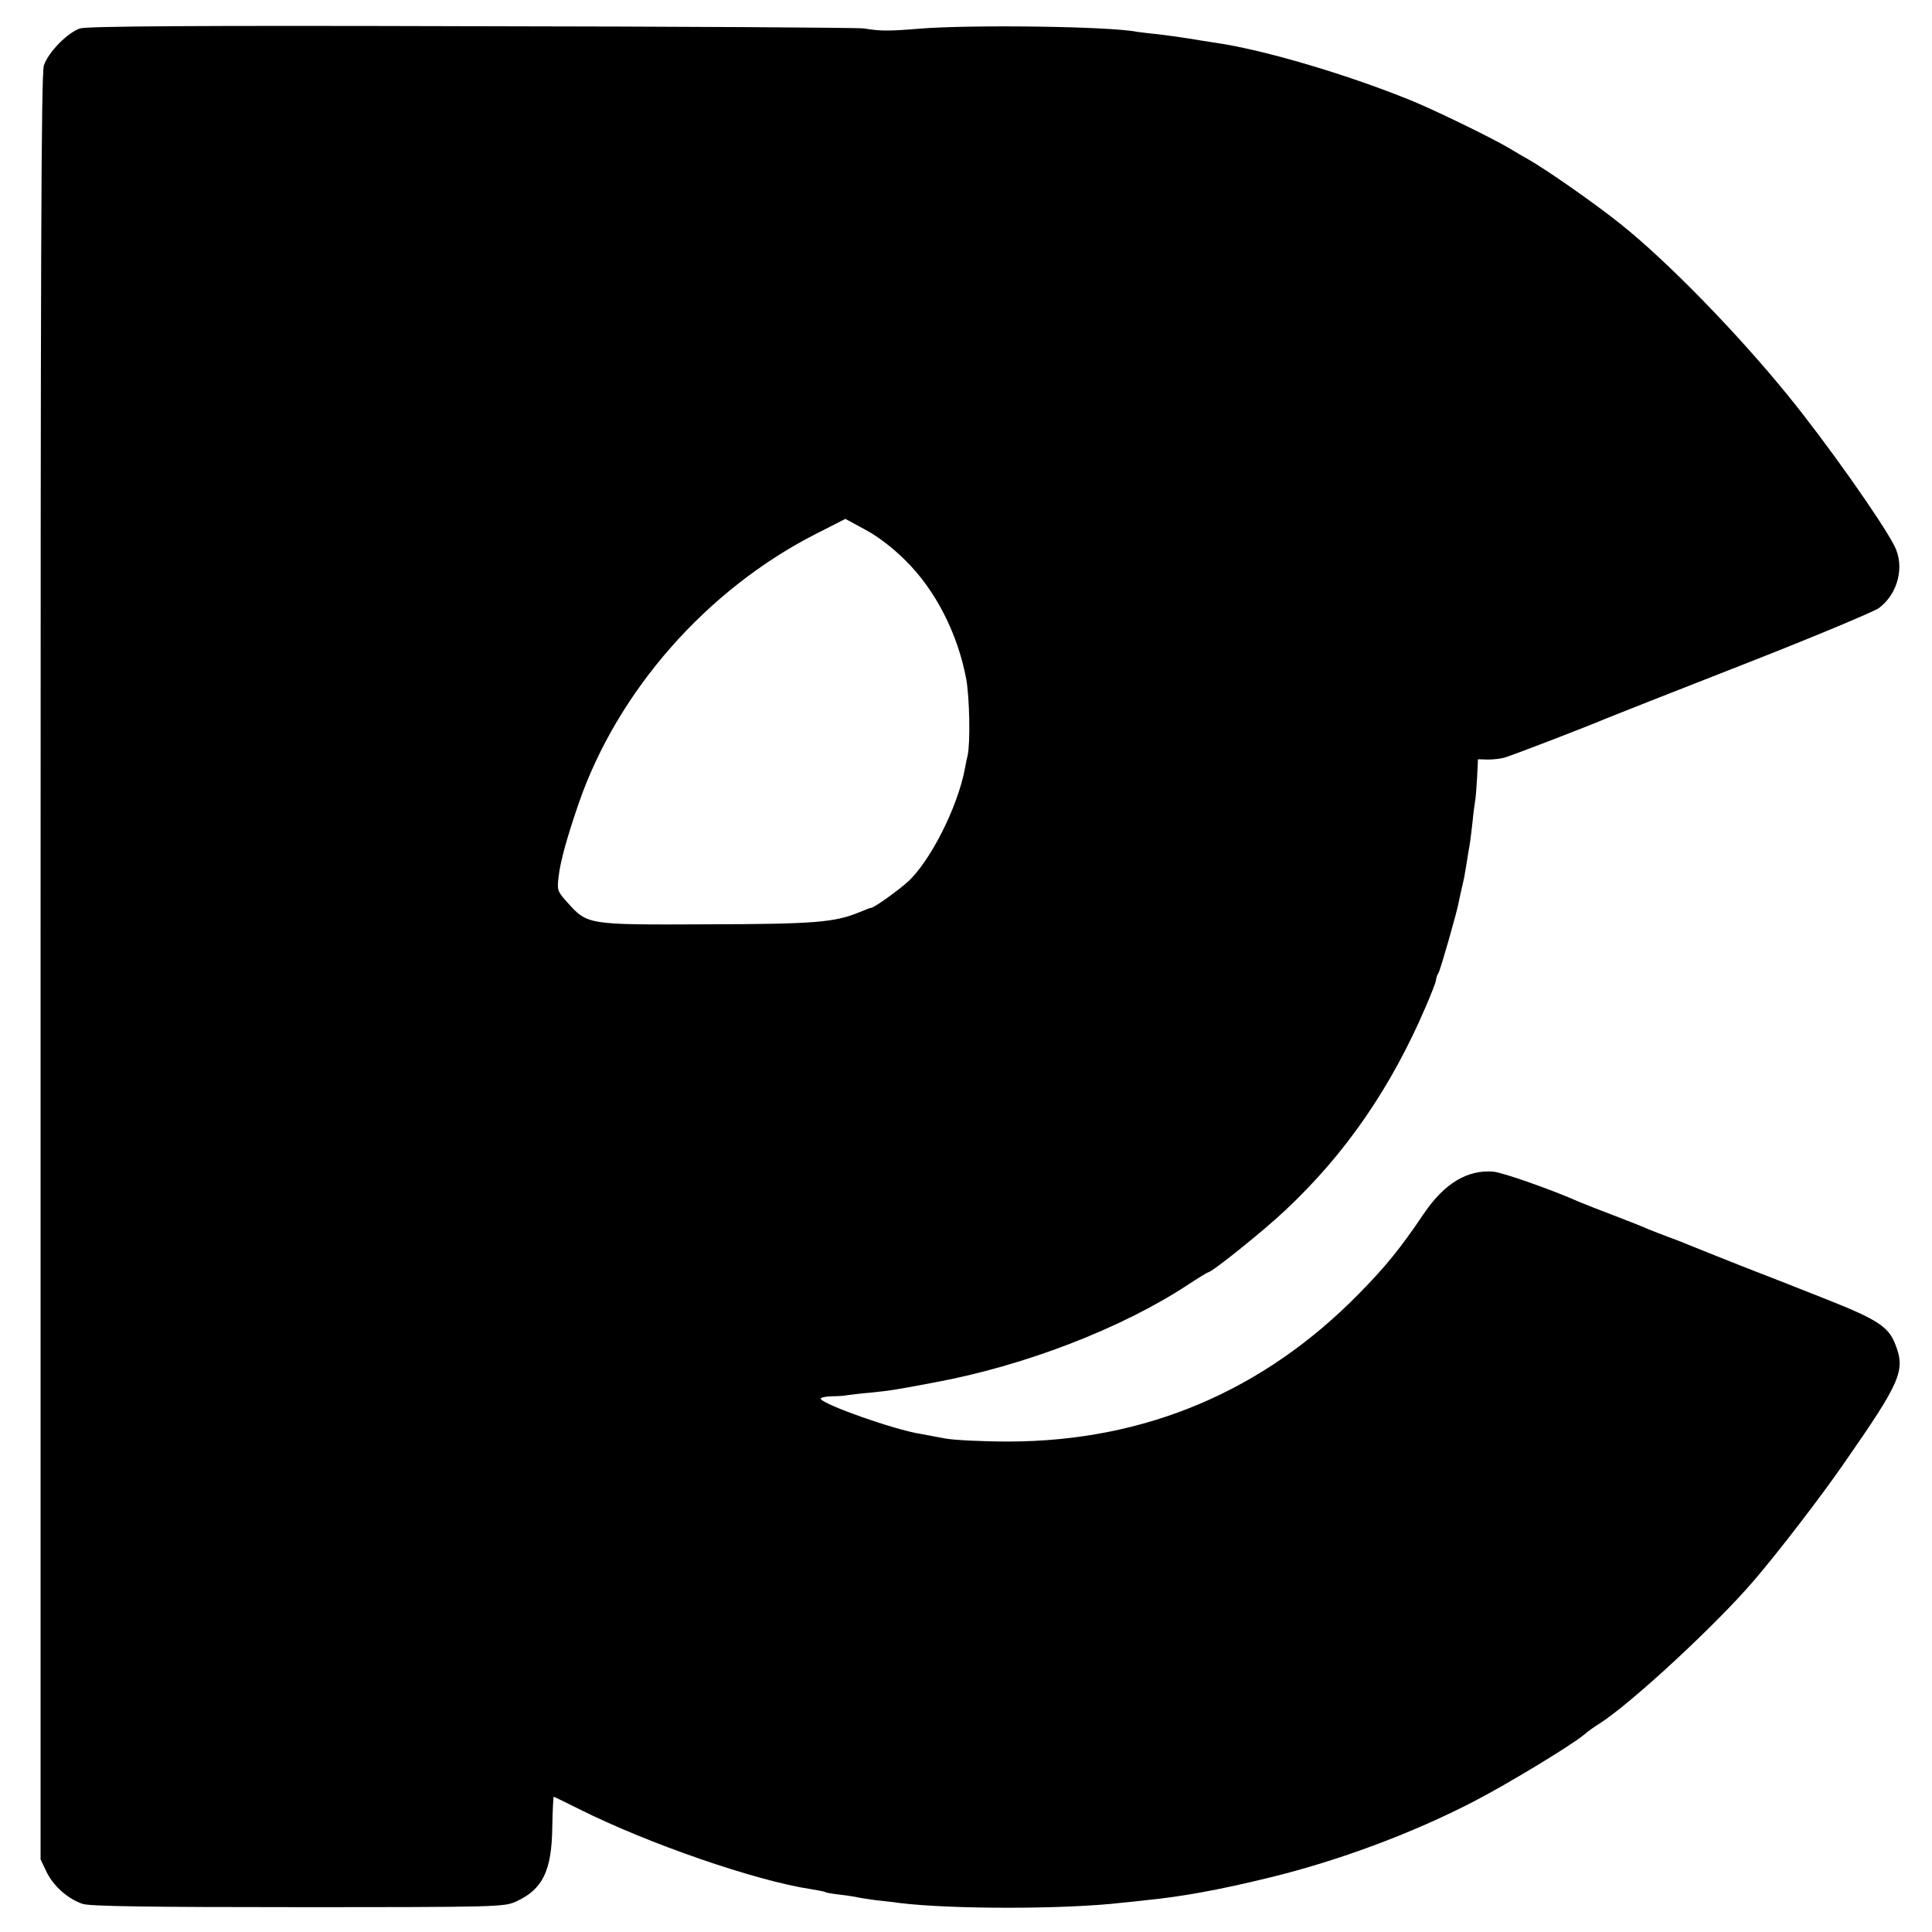 <?xml version="1.0" standalone="no"?>
<!DOCTYPE svg PUBLIC "-//W3C//DTD SVG 20010904//EN"
 "http://www.w3.org/TR/2001/REC-SVG-20010904/DTD/svg10.dtd">
<svg version="1.0" xmlns="http://www.w3.org/2000/svg"
 width="700pt" height="700pt" viewBox="0 0 700 700"
 preserveAspectRatio="xMidYMid meet">
<g transform="translate(0,700) scale(0.1,-0.1)"
fill="#000000" stroke="none">
<path d="M290 6897 c-45 -15 -115 -86 -131 -134 -10 -30 -12 -711 -12 -3269
l0 -3231 22 -46 c25 -51 77 -97 130 -115 25 -9 241 -12 780 -12 724 0 747 1
790 20 97 44 130 111 132 269 1 61 4 111 5 111 2 0 43 -20 91 -44 251 -126
642 -261 843 -291 24 -4 47 -8 51 -11 4 -2 28 -6 55 -9 27 -3 56 -8 64 -10 8
-2 38 -6 65 -10 28 -3 66 -7 85 -10 187 -23 601 -23 805 1 22 2 60 6 85 9 133
13 269 38 449 82 251 61 519 161 741 276 118 61 348 200 397 240 15 13 40 31
55 40 114 71 431 365 565 523 86 100 241 302 322 419 210 302 226 339 187 437
-24 61 -66 88 -245 159 -86 34 -230 91 -321 126 -91 36 -178 71 -195 78 -16 7
-46 18 -65 25 -19 7 -49 19 -67 26 -17 8 -73 30 -125 50 -51 19 -106 41 -123
48 -106 47 -281 108 -315 111 -94 7 -176 -42 -251 -152 -85 -126 -136 -189
-233 -288 -348 -356 -777 -537 -1271 -538 -93 0 -197 5 -230 11 -33 6 -74 14
-91 17 -94 15 -346 104 -360 126 -3 5 14 9 38 10 24 0 50 2 58 4 8 1 45 6 82
9 77 8 85 9 233 37 326 60 679 196 919 354 38 25 71 45 73 45 14 0 203 152
280 225 219 205 384 446 509 738 19 44 36 87 37 96 1 9 5 21 9 26 7 11 66 217
73 255 3 14 8 39 12 55 9 39 8 33 17 88 4 27 9 57 11 67 2 10 6 46 10 79 3 33
8 69 10 81 2 11 5 49 7 85 l3 64 36 -1 c20 0 47 3 60 7 23 6 301 113 364 140
17 7 239 95 495 195 256 100 480 194 498 207 69 52 94 151 56 225 -46 90 -248
376 -385 544 -185 228 -441 490 -607 622 -96 77 -270 198 -337 236 -16 9 -46
26 -65 38 -60 36 -261 134 -350 171 -231 95 -541 187 -716 212 -21 3 -64 10
-94 15 -30 5 -82 12 -115 16 -33 3 -68 8 -77 9 -102 20 -608 26 -788 11 -109
-9 -141 -9 -200 1 -19 3 -658 7 -1420 8 -1003 3 -1395 0 -1420 -8z m2990
-1927 c109 -107 190 -265 221 -431 12 -68 15 -229 5 -276 -4 -15 -8 -37 -10
-48 -26 -139 -126 -337 -208 -411 -36 -32 -118 -91 -131 -93 -4 0 -23 -8 -43
-16 -90 -37 -160 -43 -552 -44 -435 -2 -433 -2 -506 79 -37 41 -38 45 -32 94
6 54 30 141 73 266 141 407 464 774 858 975 l108 55 70 -38 c44 -23 100 -65
147 -112z"/>
</g>
</svg>
